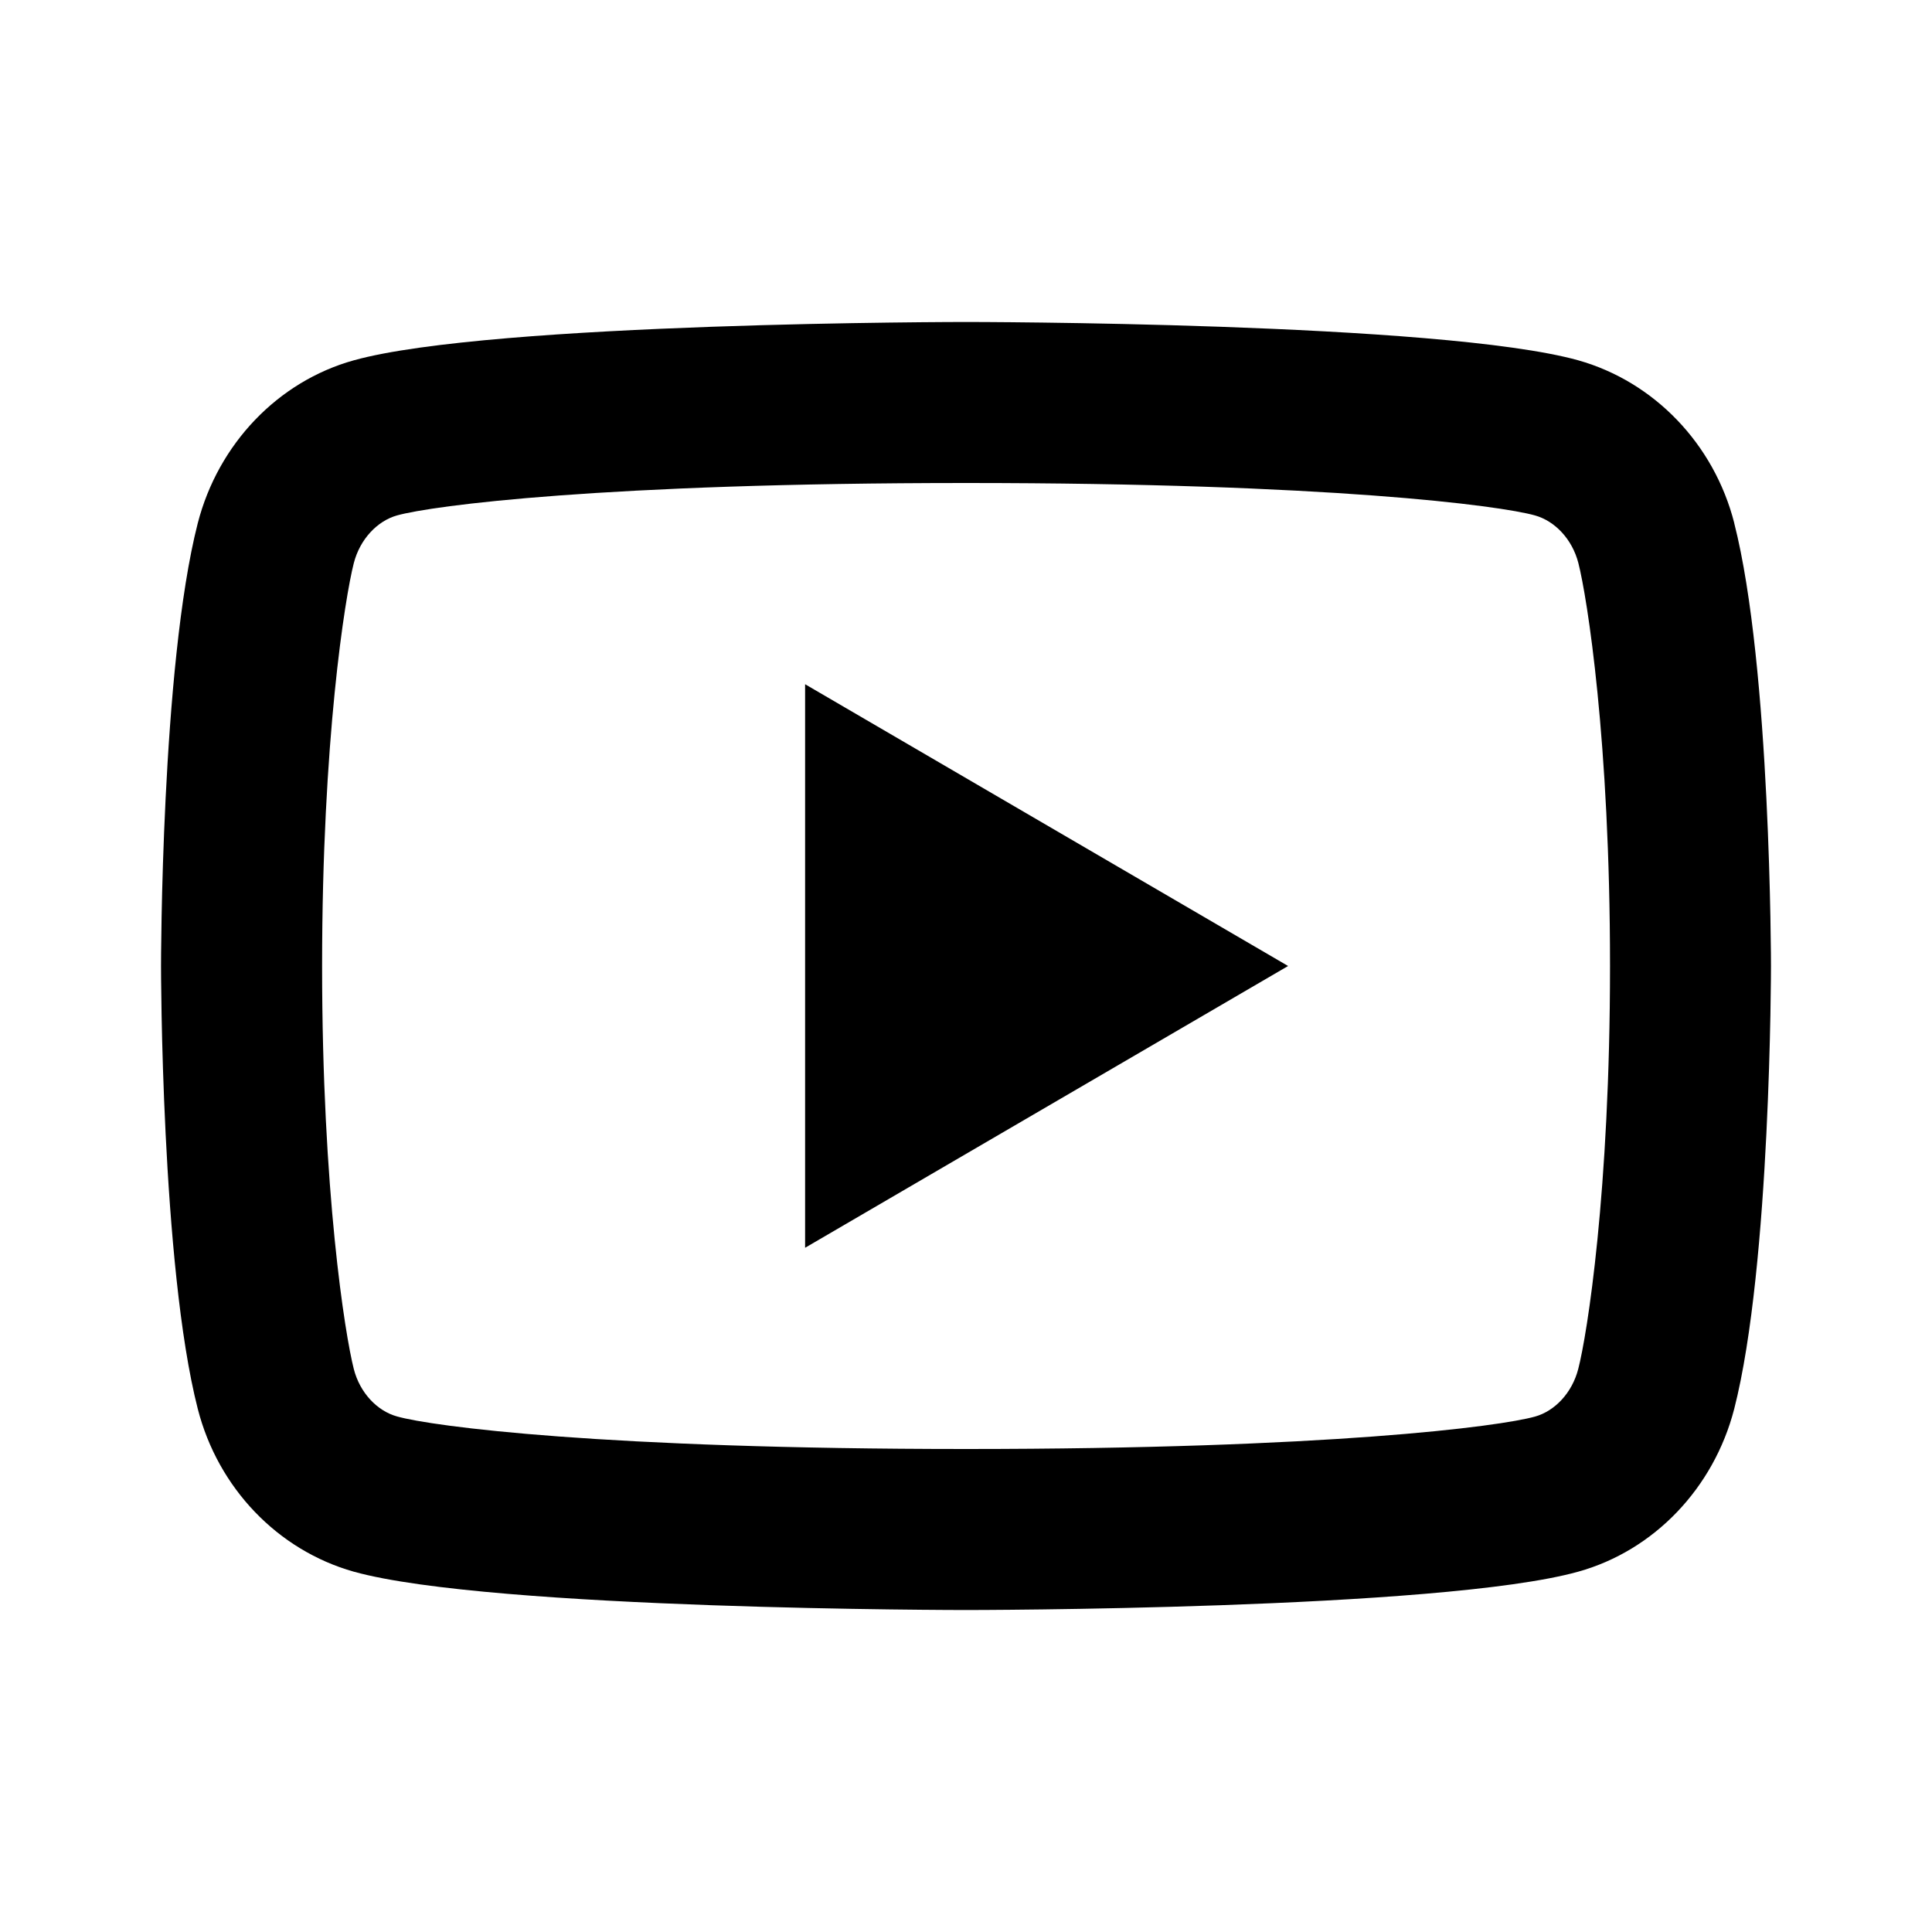 <svg width="32" height="32" viewBox="0 0 32 32" xmlns="http://www.w3.org/2000/svg">
    <path
        d="M26.143 9.327C26.041 8.929 25.753 8.629 25.424 8.537C24.84 8.373 22.001 8 16.001 8C10.001 8 7.164 8.373 6.576 8.537C6.251 8.628 5.963 8.928 5.86 9.327C5.715 9.892 5.335 12.26 5.335 16C5.335 19.74 5.715 22.107 5.86 22.675C5.961 23.071 6.249 23.371 6.577 23.461C7.164 23.627 10 24 16 24C22 24 24.839 23.627 25.425 23.463C25.751 23.372 26.039 23.072 26.141 22.673C26.288 22.108 26.667 19.733 26.667 16C26.667 12.267 26.288 9.893 26.143 9.327ZM28.724 8.664C29.333 11.04 29.333 16 29.333 16C29.333 16 29.333 20.96 28.724 23.336C28.385 24.649 27.395 25.683 26.14 26.032C23.863 26.667 16 26.667 16 26.667C16 26.667 8.143 26.667 5.86 26.032C4.6 25.677 3.611 24.645 3.276 23.336C2.667 20.96 2.667 16 2.667 16C2.667 16 2.667 11.04 3.276 8.664C3.615 7.351 4.605 6.317 5.86 5.968C8.144 5.333 16.001 5.333 16.001 5.333C16.001 5.333 23.863 5.333 26.141 5.968C27.4 6.323 28.391 7.355 28.725 8.664M13.335 20.667V11.333L21.335 16L13.335 20.667Z" />
</svg>